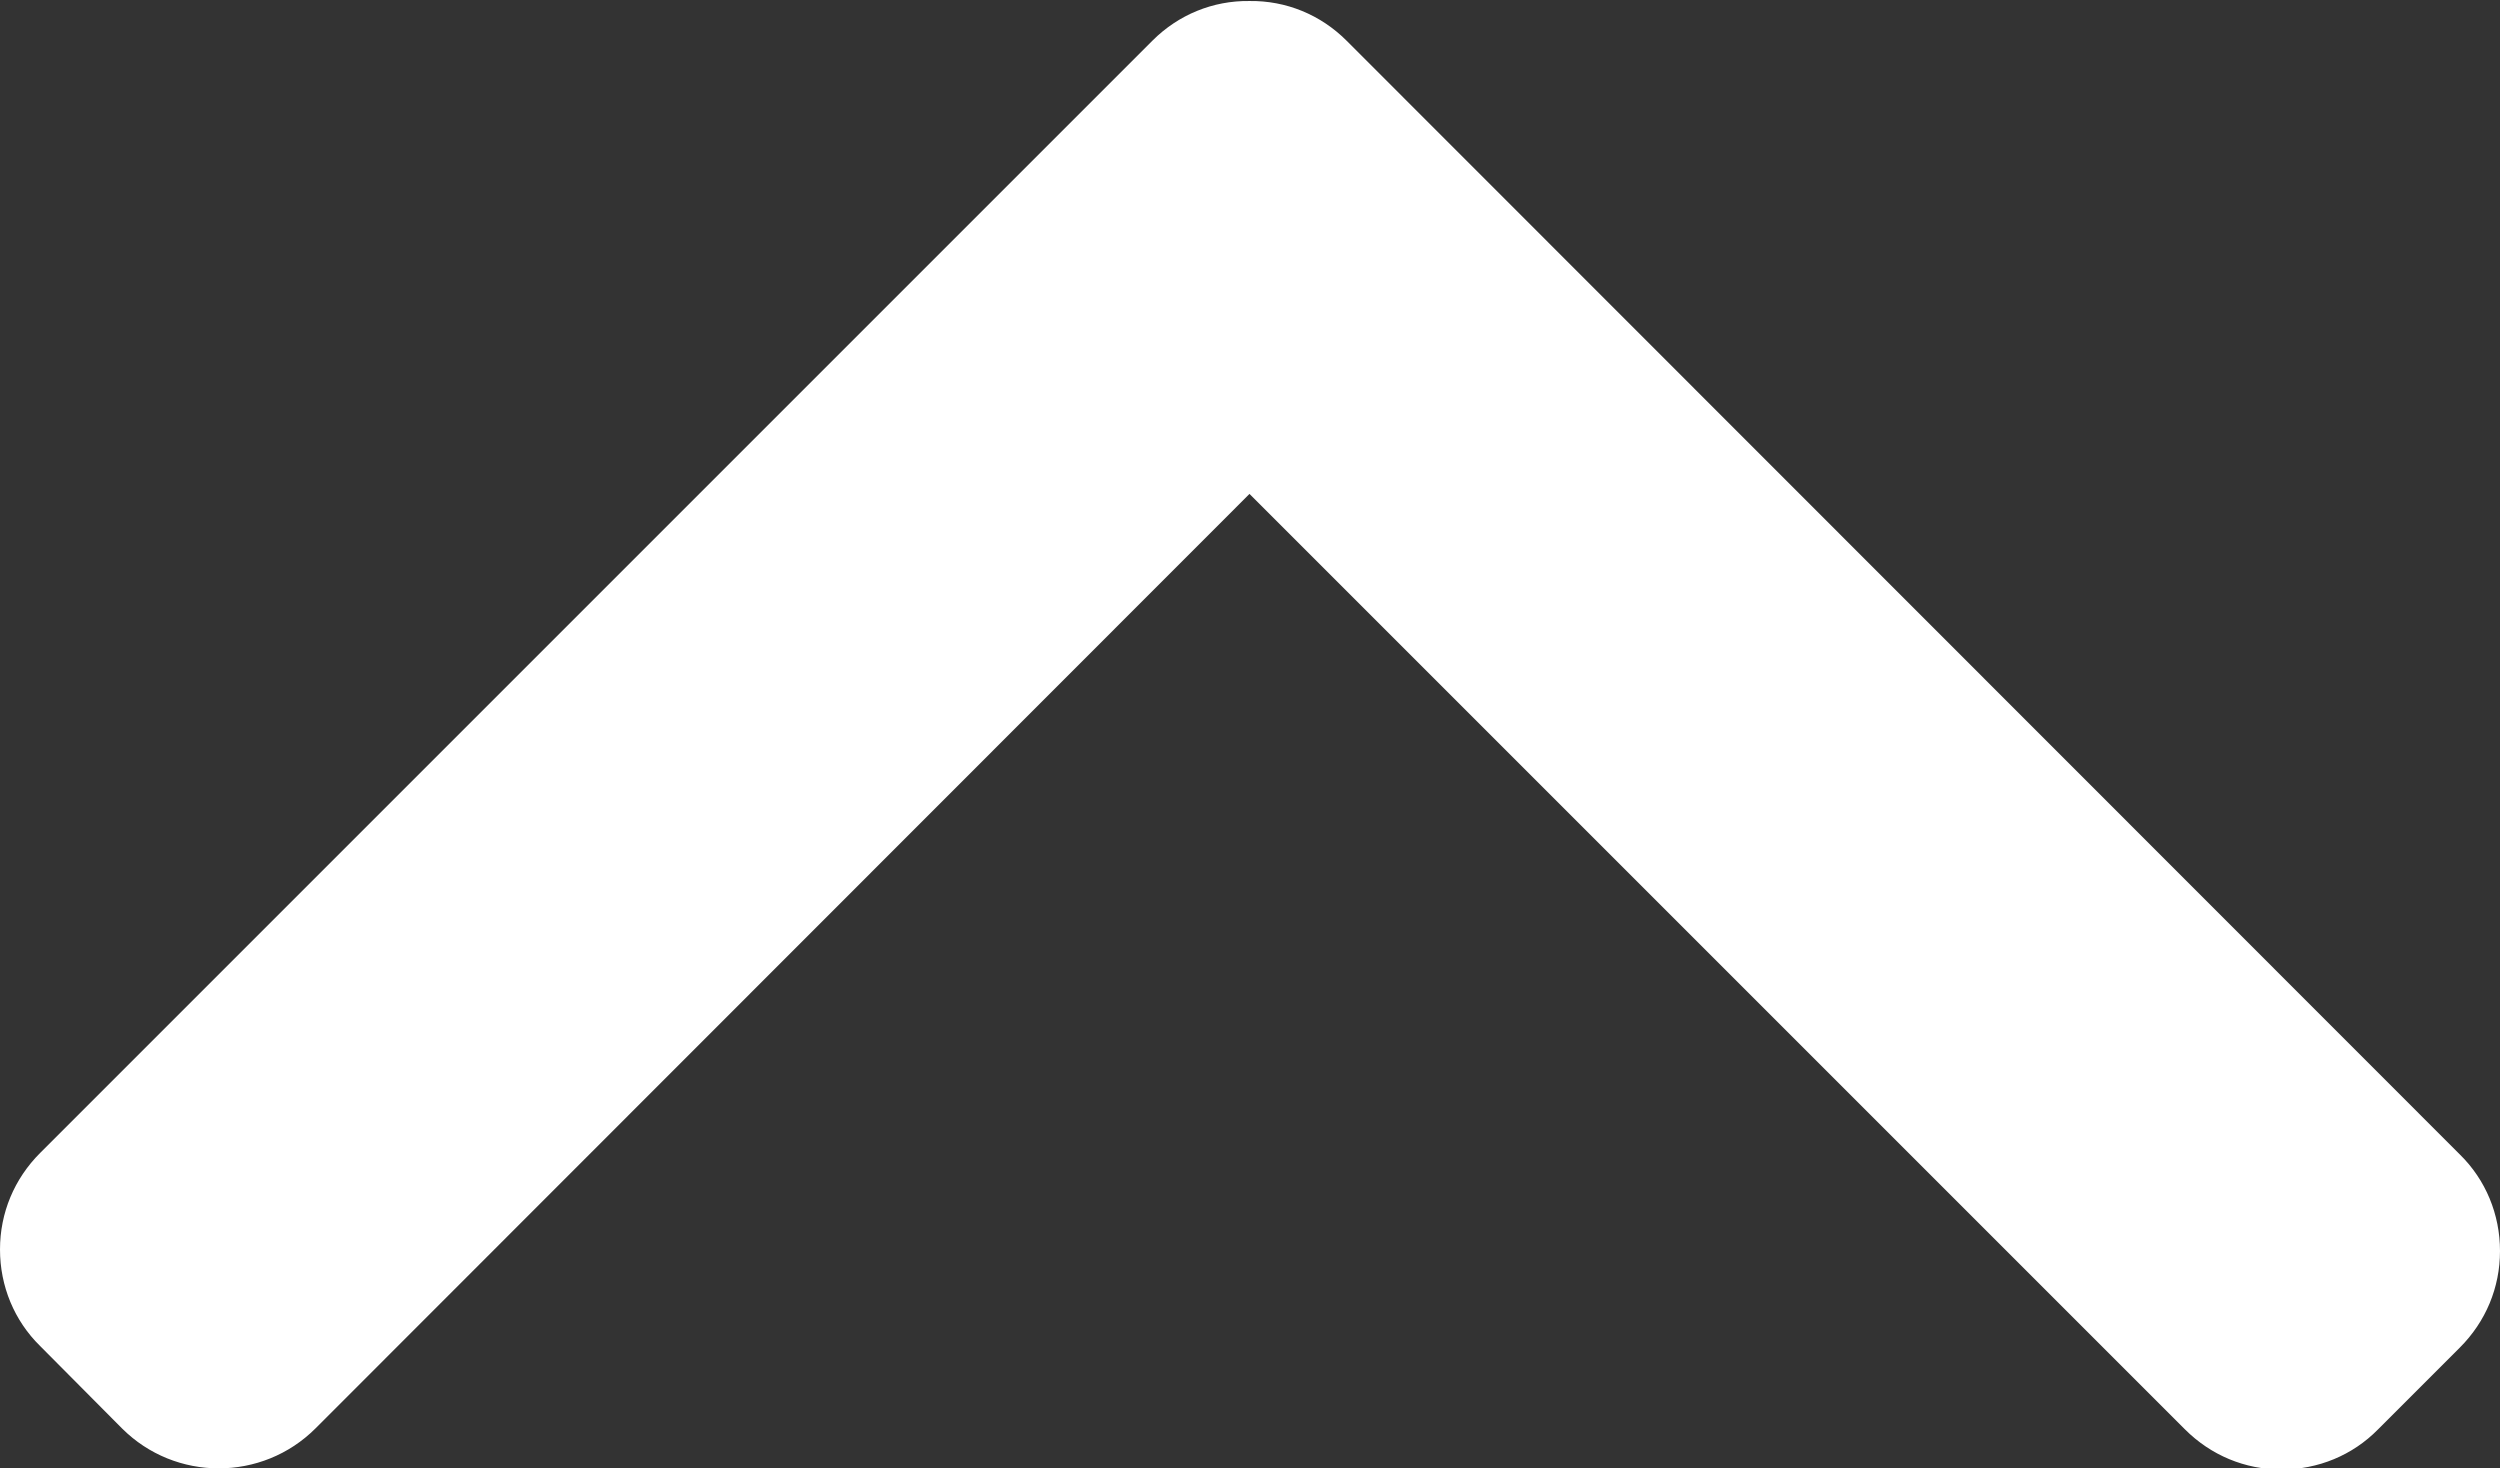 <?xml version="1.0" encoding="utf-8"?>
<!-- Generator: Adobe Illustrator 22.0.0, SVG Export Plug-In . SVG Version: 6.00 Build 0)  -->
<svg version="1.1" id="Layer_1" xmlns="http://www.w3.org/2000/svg" xmlns:xlink="http://www.w3.org/1999/xlink" x="0px" y="0px"
	 viewBox="0 0 492 289" style="enable-background:new 0 0 492 289;" xml:space="preserve">
<rect x="0" y="0" width="492" height="289" fill="#333333" stroke="none"/>
<style type="text/css">
	.st0{fill:#FFFFFF;}
</style>
<g>
	<g>
		<path class="st0" d="M226.8,8L7.9,226.9C2.8,232,0,238.7,0,245.9s2.8,14,7.9,19L24,281.1c10.5,10.5,27.6,10.5,38.1,0L245.9,97.2
			L430,281.3c5.1,5.1,11.8,7.9,19,7.9c7.2,0,14-2.8,19-7.9l16.1-16.1c5.1-5.1,7.9-11.8,7.9-19s-2.8-14-7.9-19L265,8
			c-5.1-5.1-11.9-7.9-19.1-7.8C238.7,0.1,231.9,2.9,226.8,8z"/>
	</g>
</g>
</svg>
